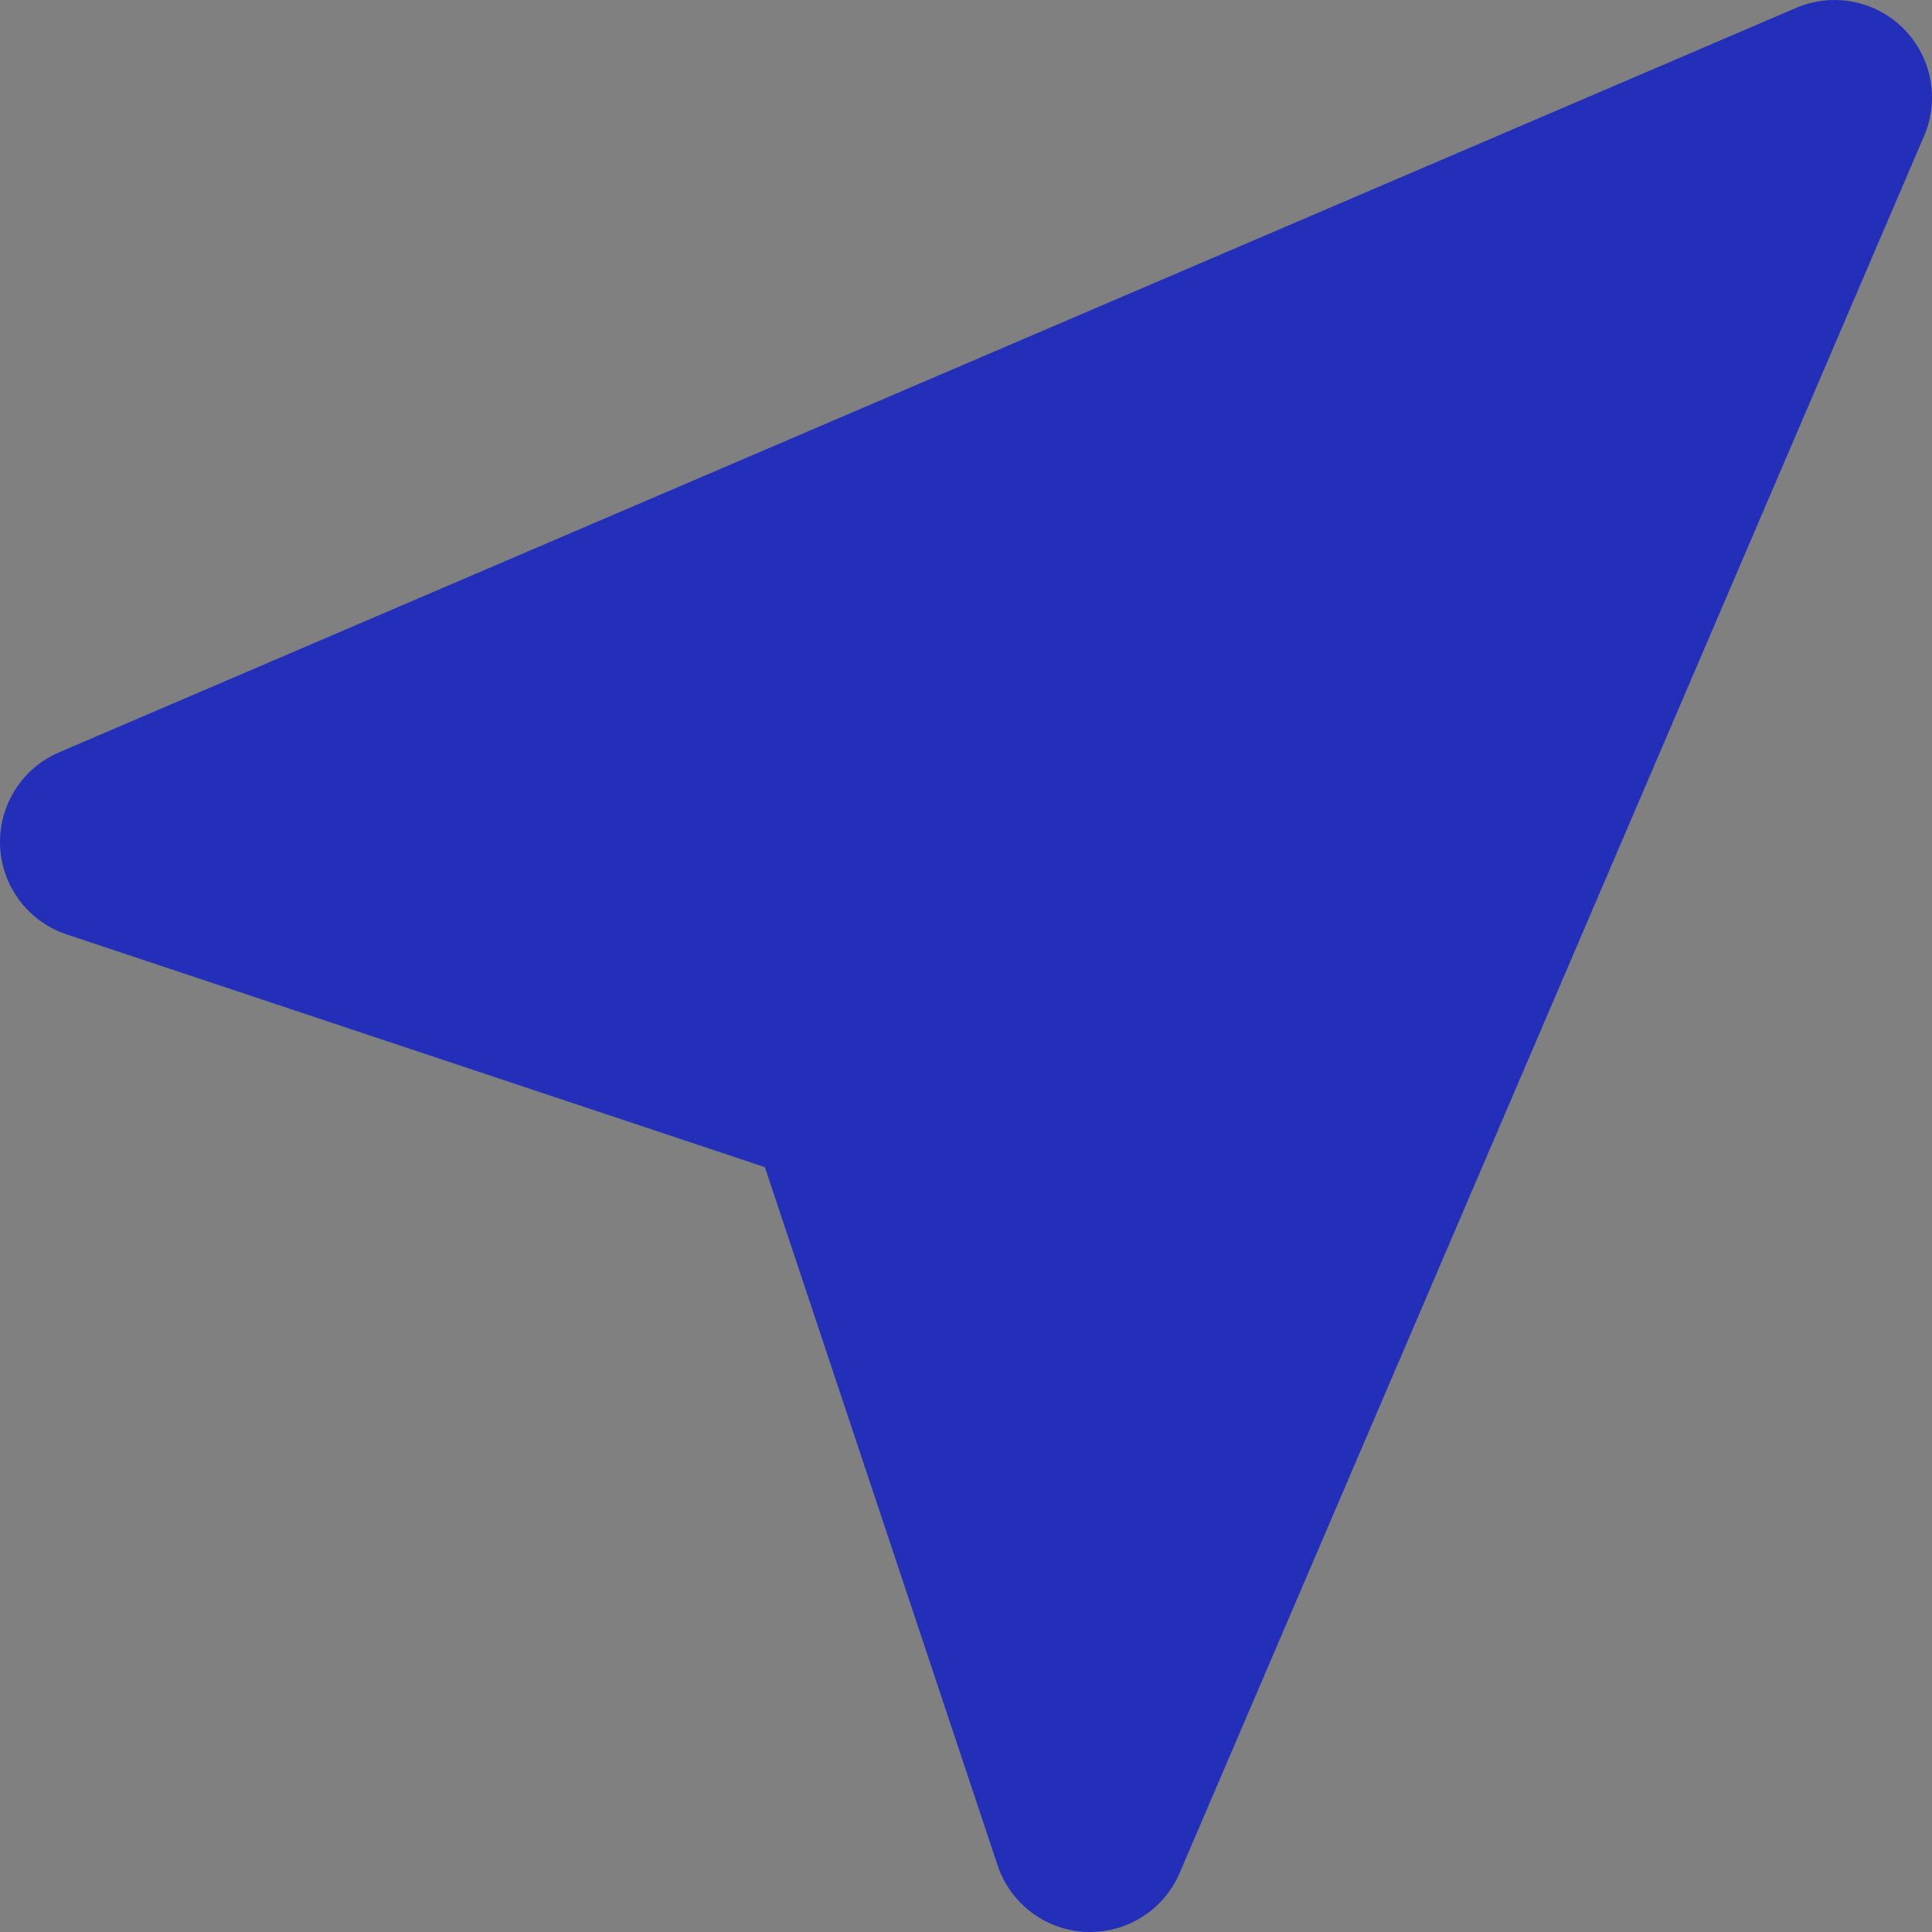 <?xml version="1.0" encoding="UTF-8" standalone="no"?>
<!-- Created with Inkscape (http://www.inkscape.org/) -->

<svg
   width="49.548mm"
   height="49.548mm"
   viewBox="0 0 49.548 49.548"
   version="1.1"
   id="svg1"
   xml:space="preserve"
   xmlns="http://www.w3.org/2000/svg"
   xmlns:svg="http://www.w3.org/2000/svg"><rect x="0" y="0" width="49.548" height="49.548" fill="#808080" stroke="none"/><defs
     id="defs1" /><g
     id="layer1"
     style="display:inline"
     transform="translate(-352.498,-250.226)"><g
       id="g15"><path
         style="fill:none;stroke:#000000;stroke-width:5;stroke-linecap:round;stroke-linejoin:round;stroke-dasharray:none;stroke-opacity:1"
         d="m 297.362,273.182 44.548,-19.092 -19.092,44.548 -6.364,-19.092 z"
         id="path8" /><path
         style="display:inline;fill:#232fb8;fill-opacity:1;stroke:#232fb8;stroke-width:5;stroke-linecap:round;stroke-linejoin:round;stroke-dasharray:none;stroke-opacity:1"
         d="m 354.998,271.818 44.548,-19.092 -19.092,44.548 -6.364,-19.092 z"
         id="path8-9" /><path
         style="display:inline;fill:none;fill-opacity:1;stroke:#232fb8;stroke-width:5;stroke-linecap:round;stroke-linejoin:round;stroke-dasharray:none;stroke-opacity:1"
         d="m 347.726,329.546 44.548,-19.092 -19.092,44.548 -6.364,-19.092 z"
         id="path8-9-8" /><path
         style="display:inline;fill:none;stroke:#ffffff;stroke-width:5;stroke-linecap:round;stroke-linejoin:round;stroke-dasharray:none;stroke-opacity:1"
         d="m 287.726,324.546 44.548,-19.092 -19.092,44.548 -6.364,-19.092 z"
         id="path8-1" /></g></g></svg>
